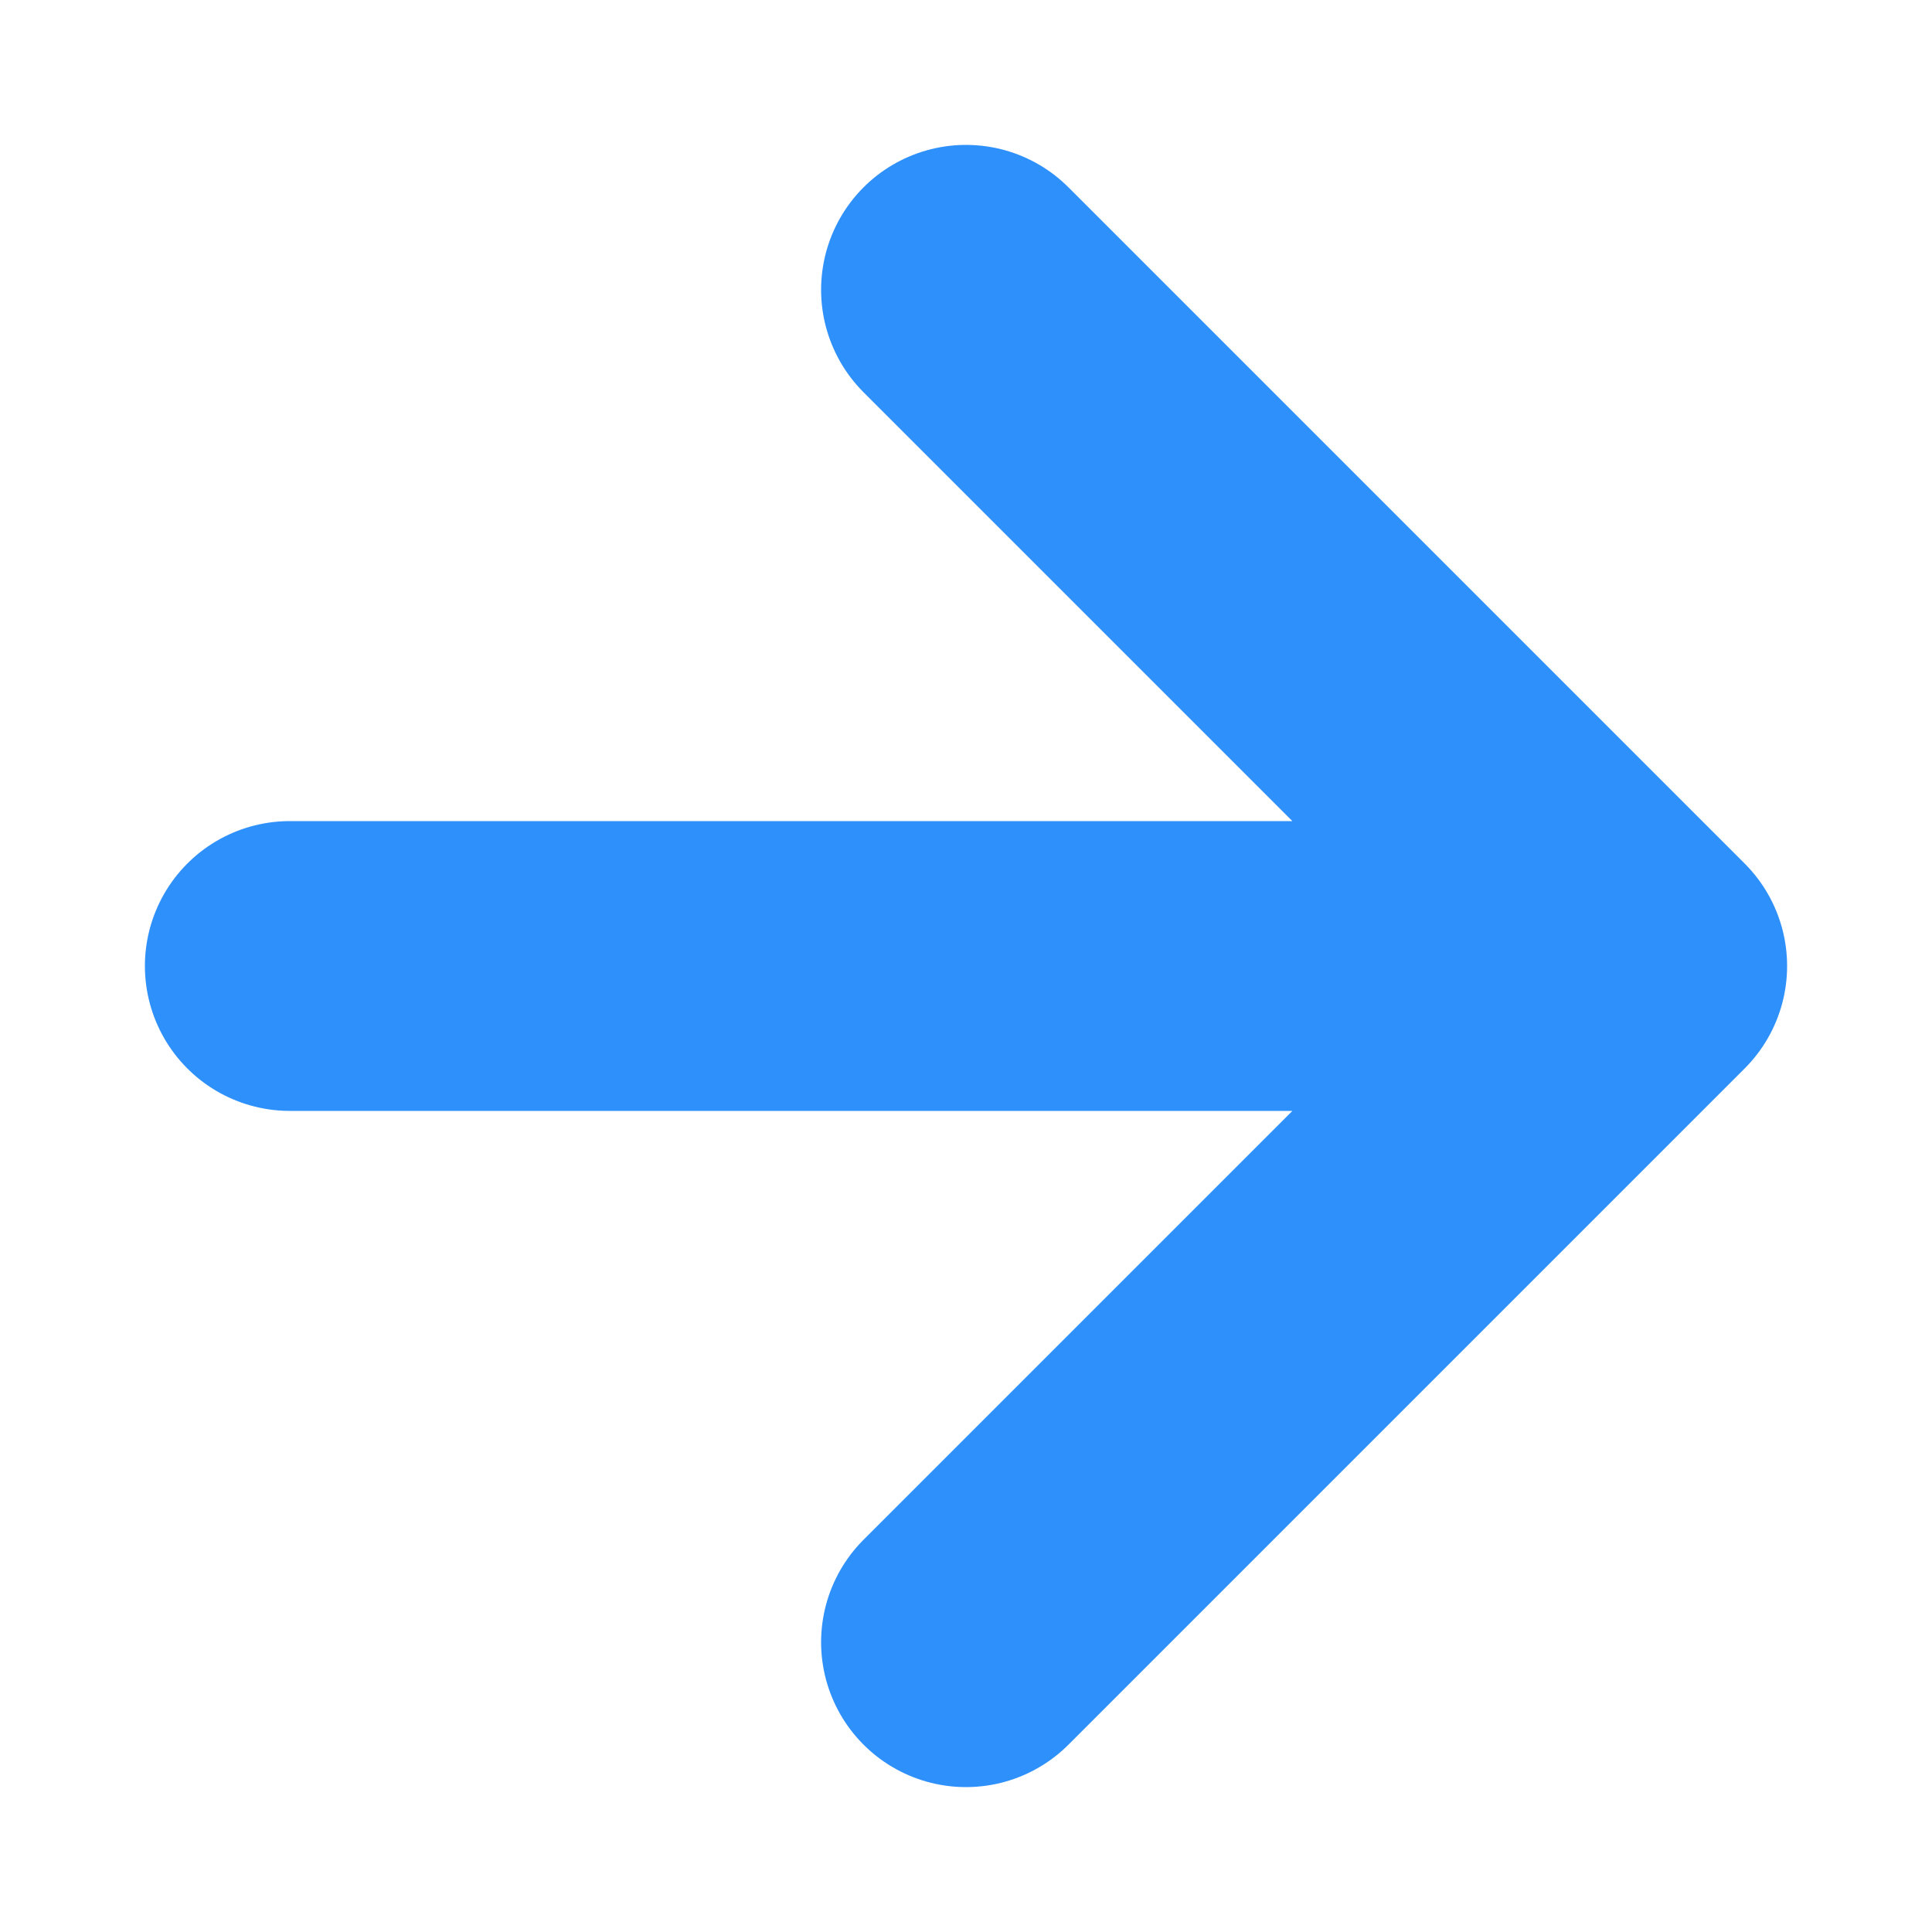 <svg width="10" height="10" viewBox="0 0 10 10" fill="none" xmlns="http://www.w3.org/2000/svg">
<path d="M1.5 5H8.5M8.5 5L5 1.5M8.5 5L5 8.5" stroke="#2E90FA" stroke-width="1.5" stroke-linecap="round" stroke-linejoin="round"/>
</svg>
